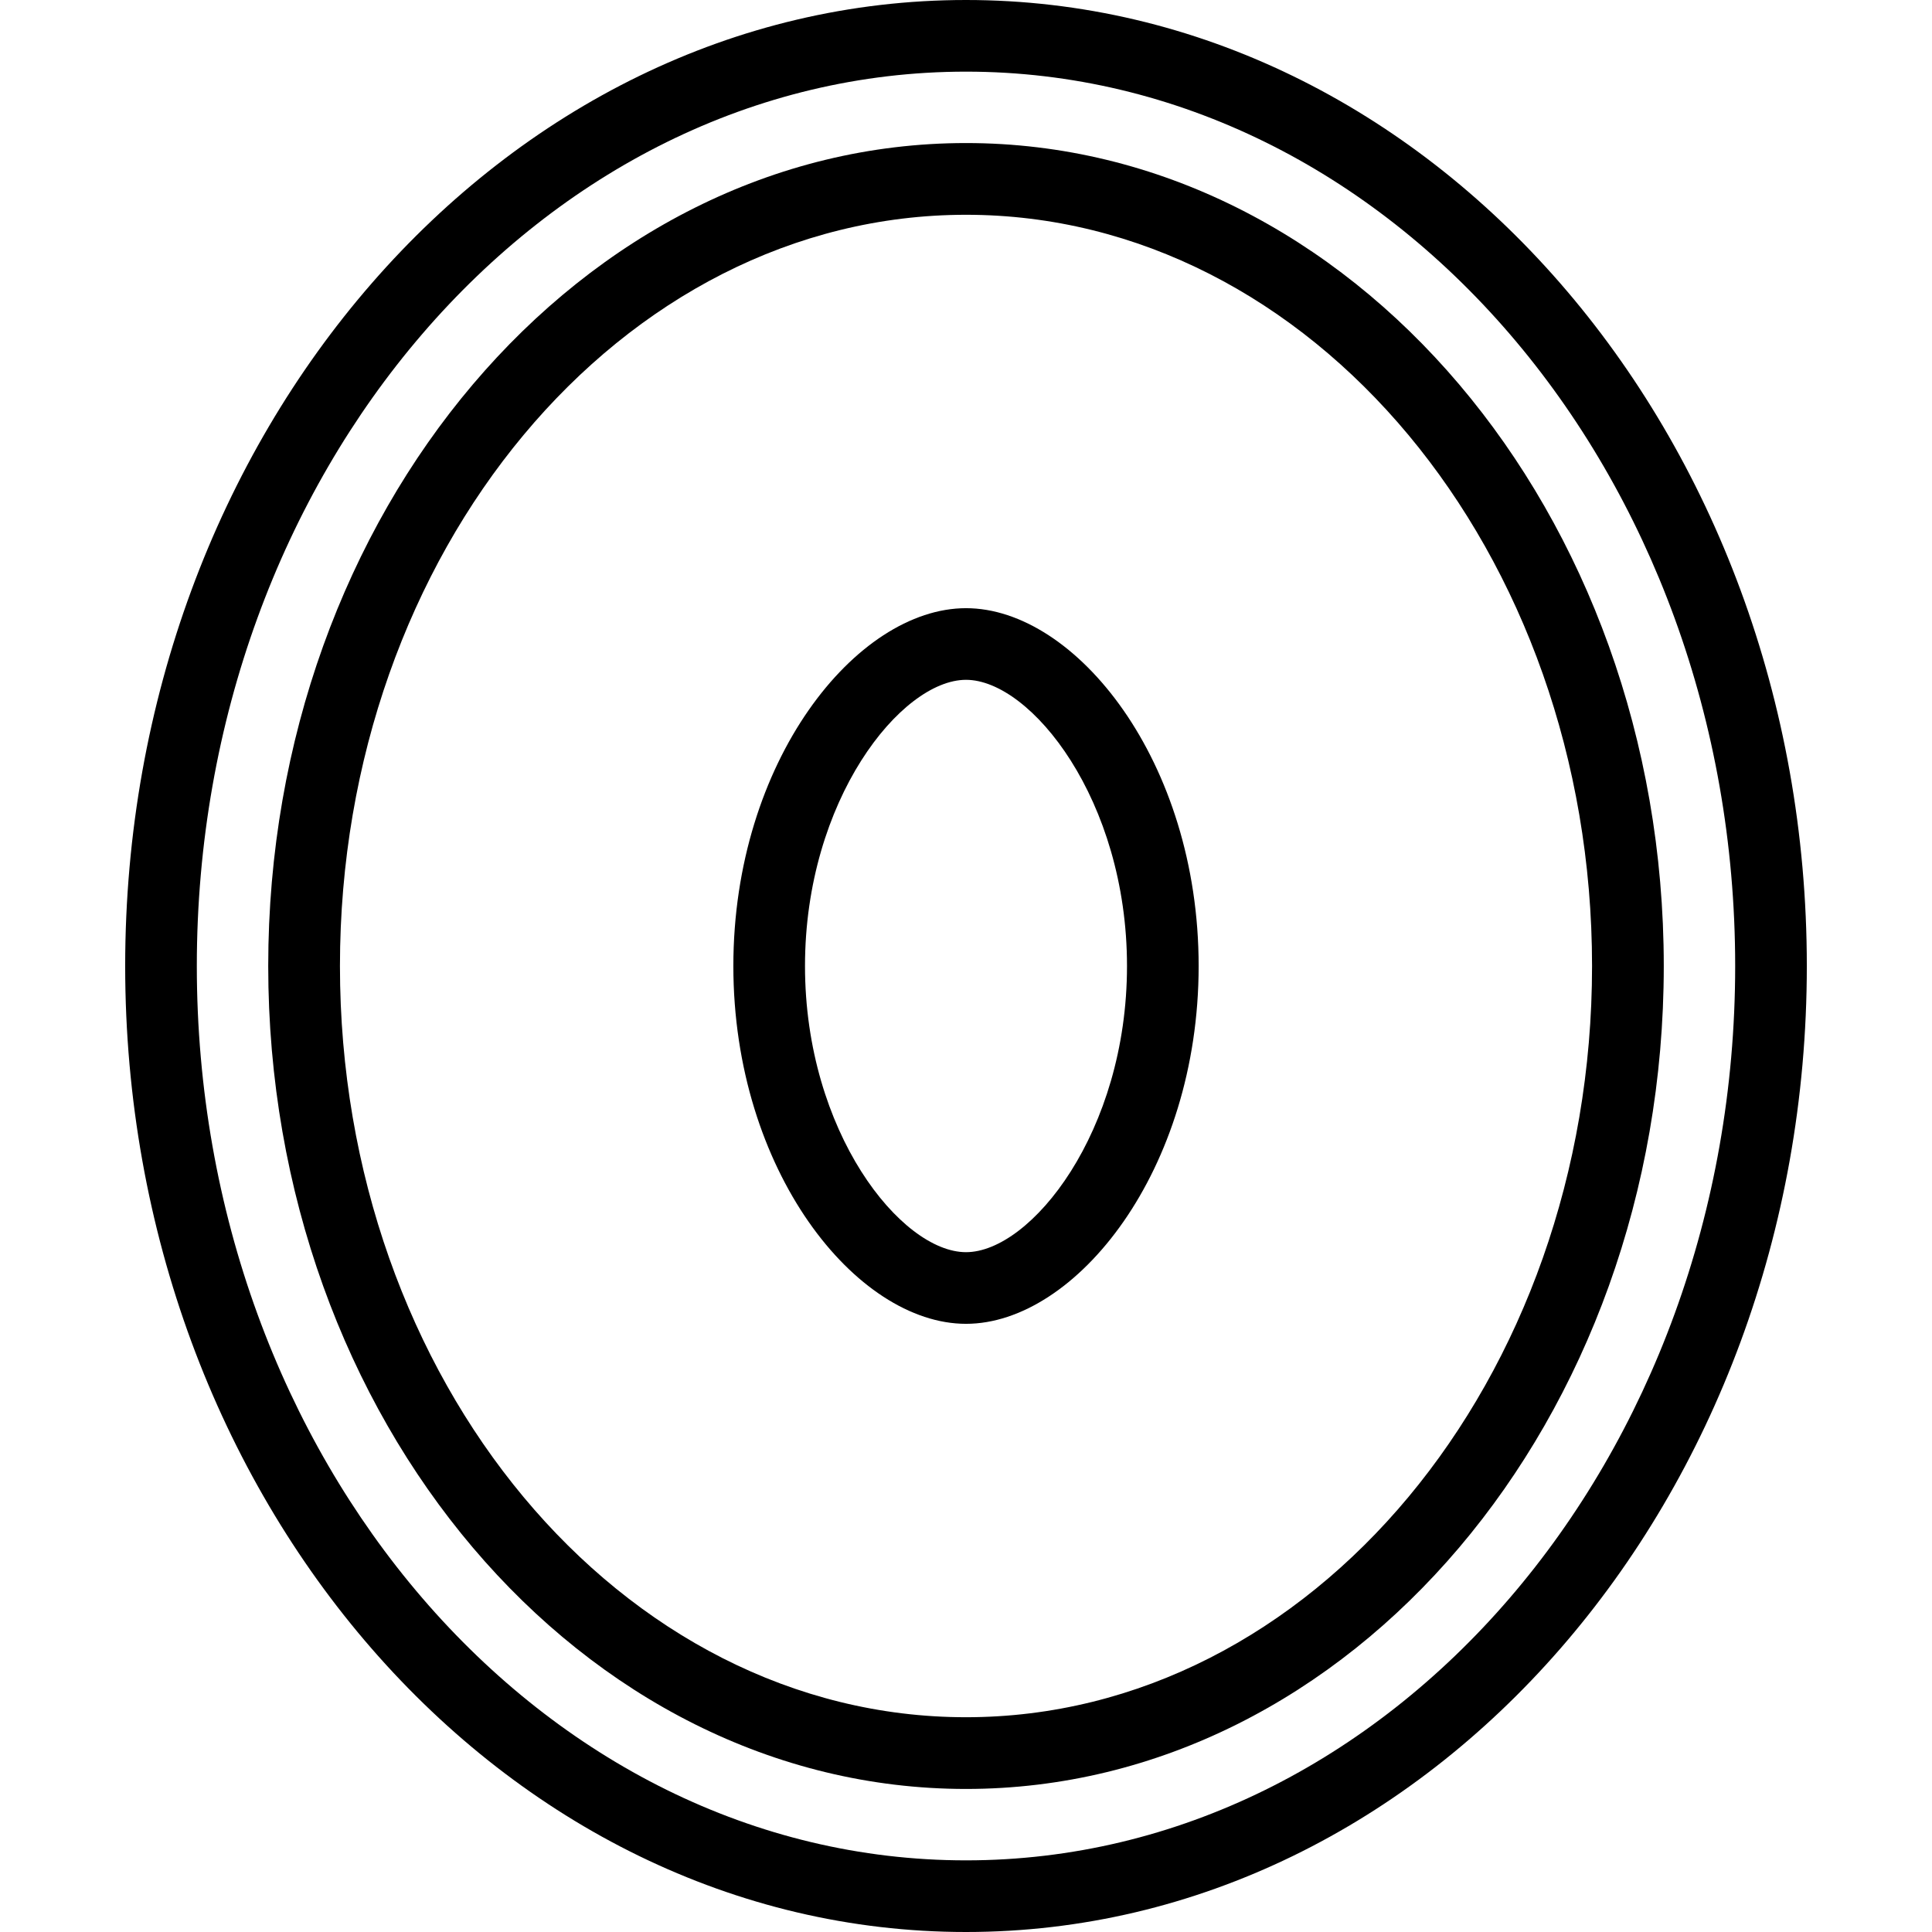 <svg xmlns="http://www.w3.org/2000/svg" width="32" height="32" viewBox="0 0 24 24">
    <path d="M12 0C6.242 0 1.555 5.383 1.555 12S6.242 24 12 24s10.445-5.383 10.445-12S17.758 0 12 0zm0 23.11c-5.27 0-9.555-4.985-9.555-11.11C2.445 5.875 6.73.89 12 .89S21.555 5.876 21.555 12c0 6.125-4.285 11.11-9.555 11.11zm0 0"/>
    <path d="M12 1.777C7.223 1.777 3.332 6.363 3.332 12c0 5.637 3.89 10.223 8.668 10.223 4.777 0 8.668-4.586 8.668-10.223 0-5.637-3.89-10.223-8.668-10.223zm0 19.555c-4.29 0-7.777-4.187-7.777-9.332 0-5.145 3.488-9.332 7.777-9.332 4.29 0 7.777 4.187 7.777 9.332 0 5.145-3.488 9.332-7.777 9.332zm0 0"/>
    <path d="M12 7.555c-1.363 0-2.89 1.902-2.89 4.445s1.527 4.445 2.89 4.445c1.363 0 2.89-1.902 2.89-4.445S13.364 7.555 12 7.555zm0 8c-.805 0-2-1.492-2-3.555s1.195-3.555 2-3.555c.805 0 2 1.492 2 3.555s-1.195 3.555-2 3.555zm0 0"/>
</svg>
